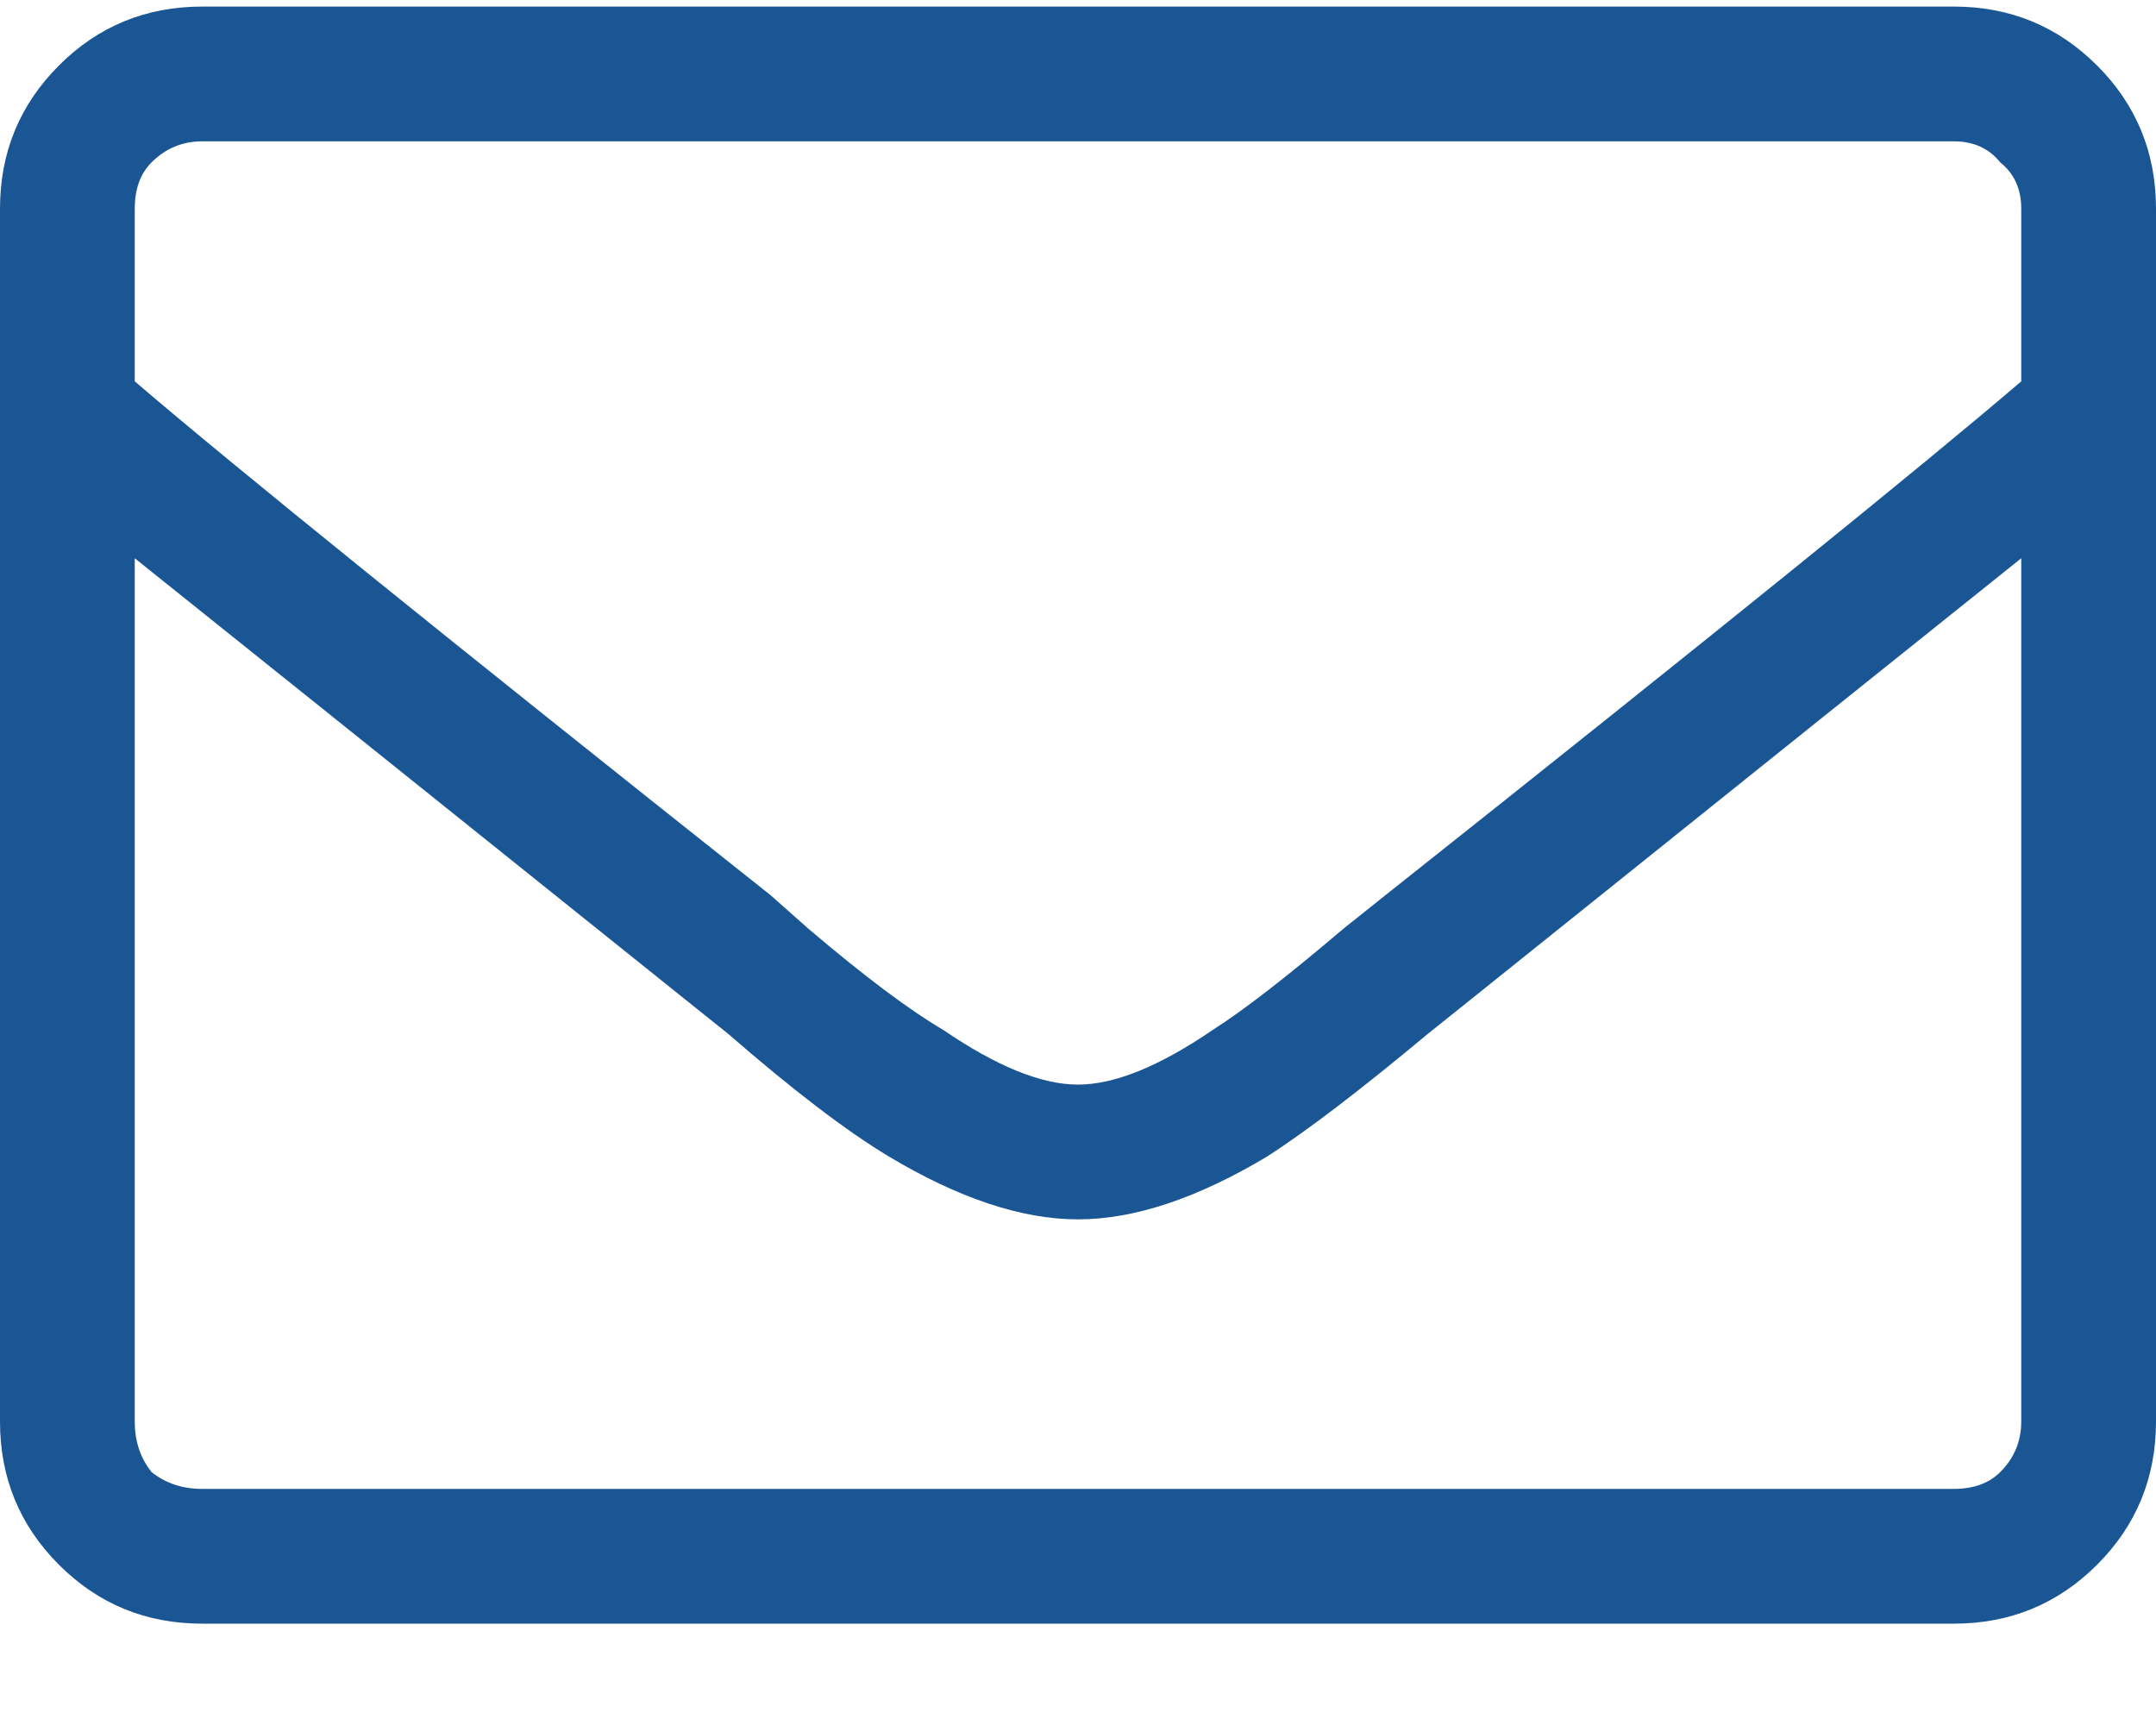 <svg width="20" height="16" viewBox="0 0 20 16" fill="none" xmlns="http://www.w3.org/2000/svg">
<path d="M18.125 0.061L1.875 0.061C1.354 0.061 0.911 0.243 0.547 0.607C0.182 0.972 0 1.415 0 1.936L0 13.185C0 13.706 0.182 14.149 0.547 14.514C0.911 14.878 1.354 15.06 1.875 15.06H18.125C18.646 15.06 19.088 14.878 19.453 14.514C19.818 14.149 20 13.706 20 13.185V1.936C20 1.415 19.818 0.972 19.453 0.607C19.088 0.243 18.646 0.061 18.125 0.061ZM1.875 1.311L18.125 1.311C18.307 1.311 18.451 1.376 18.555 1.506C18.685 1.61 18.75 1.753 18.75 1.936V3.537C17.838 4.318 15.872 5.907 12.852 8.303L12.461 8.615C11.94 9.058 11.537 9.37 11.25 9.553C10.755 9.891 10.338 10.06 10 10.06C9.661 10.06 9.245 9.891 8.75 9.553C8.438 9.37 8.021 9.058 7.5 8.615L7.148 8.303C4.128 5.907 2.161 4.318 1.25 3.537V1.936C1.25 1.753 1.302 1.61 1.406 1.506C1.536 1.376 1.693 1.311 1.875 1.311ZM18.125 13.81H1.875C1.693 13.81 1.536 13.758 1.406 13.654C1.302 13.524 1.25 13.368 1.25 13.185L1.25 5.178C2.161 5.907 3.867 7.274 6.367 9.279L6.758 9.592C7.357 10.113 7.852 10.49 8.242 10.725C8.893 11.115 9.479 11.31 10 11.31C10.521 11.31 11.107 11.115 11.758 10.725C12.122 10.49 12.617 10.113 13.242 9.592L13.633 9.279C16.133 7.274 17.838 5.907 18.75 5.178V13.185C18.75 13.368 18.685 13.524 18.555 13.654C18.451 13.758 18.307 13.81 18.125 13.81Z" fill="#1B5694"/>
</svg>
